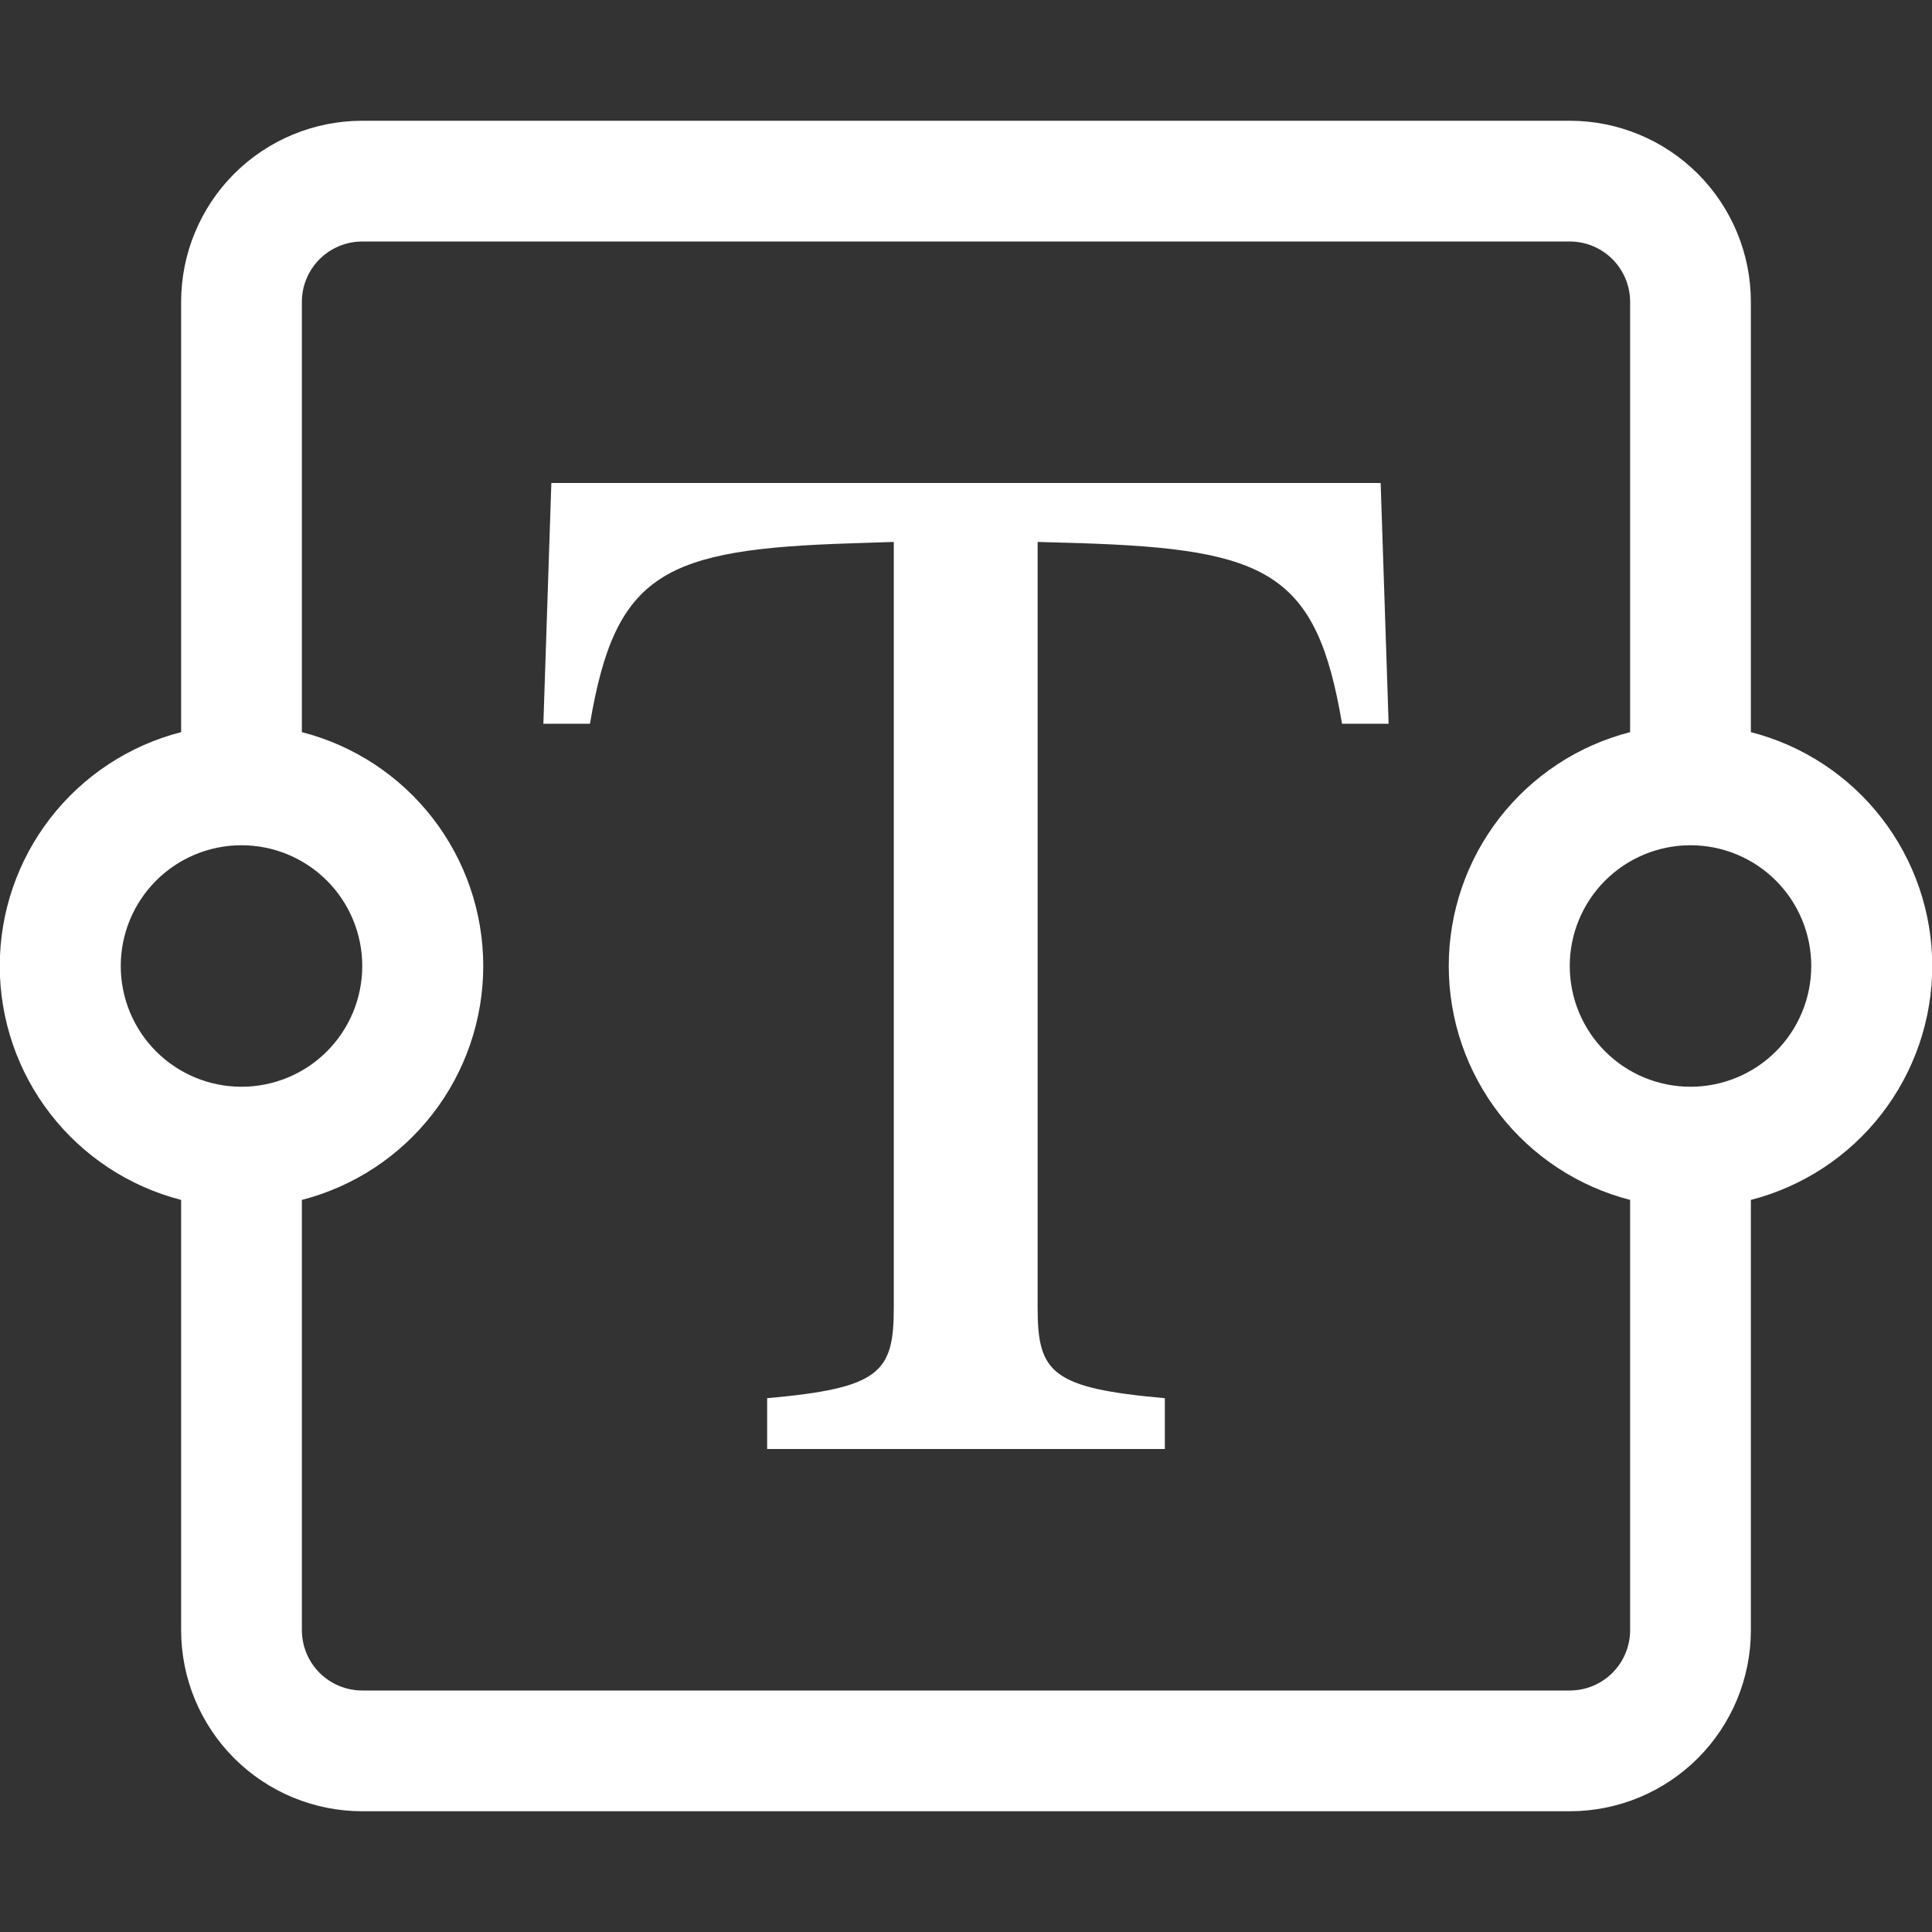 <svg width="40" height="40" viewBox="0 0 40 40" fill="none" xmlns="http://www.w3.org/2000/svg">
<rect x="0" y="0" width="40" height="40" fill="#333333" stroke="none"/>
<g clip-path="url(#clip0_18_34)">
<path d="M3.75 6.25C3.75 5.255 4.145 4.302 4.848 3.598C5.552 2.895 6.505 2.5 7.5 2.5H32.5C33.495 2.5 34.448 2.895 35.152 3.598C35.855 4.302 36.25 5.255 36.25 6.25V15.158C37.325 15.434 38.276 16.059 38.956 16.936C39.636 17.813 40.005 18.891 40.005 20C40.005 21.109 39.636 22.187 38.956 23.064C38.276 23.941 37.325 24.566 36.25 24.843V33.75C36.25 34.745 35.855 35.698 35.152 36.402C34.448 37.105 33.495 37.5 32.5 37.5H7.5C6.505 37.5 5.552 37.105 4.848 36.402C4.145 35.698 3.75 34.745 3.75 33.75V24.843C2.676 24.566 1.724 23.941 1.044 23.064C0.364 22.187 -0.005 21.109 -0.005 20C-0.005 18.891 0.364 17.813 1.044 16.936C1.724 16.059 2.676 15.434 3.75 15.158V6.25ZM6.25 15.158C7.324 15.434 8.276 16.059 8.956 16.936C9.636 17.813 10.005 18.891 10.005 20C10.005 21.109 9.636 22.187 8.956 23.064C8.276 23.941 7.324 24.566 6.25 24.843V33.75C6.25 34.081 6.382 34.4 6.616 34.634C6.851 34.868 7.169 35 7.5 35H32.5C32.832 35 33.15 34.868 33.384 34.634C33.618 34.4 33.75 34.081 33.75 33.75V24.843C32.676 24.566 31.724 23.941 31.044 23.064C30.364 22.187 29.995 21.109 29.995 20C29.995 18.891 30.364 17.813 31.044 16.936C31.724 16.059 32.676 15.434 33.75 15.158V6.25C33.75 5.918 33.618 5.601 33.384 5.366C33.15 5.132 32.832 5 32.5 5H7.5C7.169 5 6.851 5.132 6.616 5.366C6.382 5.601 6.25 5.918 6.25 6.25V15.158ZM5 17.5C4.337 17.5 3.701 17.763 3.232 18.232C2.763 18.701 2.5 19.337 2.5 20C2.5 20.663 2.763 21.299 3.232 21.768C3.701 22.237 4.337 22.5 5 22.5C5.663 22.5 6.299 22.237 6.768 21.768C7.237 21.299 7.5 20.663 7.5 20C7.5 19.337 7.237 18.701 6.768 18.232C6.299 17.763 5.663 17.5 5 17.5ZM35 17.5C34.337 17.5 33.701 17.763 33.232 18.232C32.763 18.701 32.5 19.337 32.5 20C32.5 20.663 32.763 21.299 33.232 21.768C33.701 22.237 34.337 22.5 35 22.5C35.663 22.5 36.299 22.237 36.768 21.768C37.237 21.299 37.5 20.663 37.5 20C37.5 19.337 37.237 18.701 36.768 18.232C36.299 17.763 35.663 17.5 35 17.5Z" fill="white"/>
<path d="M28.585 10H11.415L11.25 14.985H12.215C12.74 11.855 13.745 11.37 17.648 11.248L18.505 11.22V27.078C18.505 28.42 18.215 28.74 15.883 28.948V30H24.117V28.948C21.773 28.74 21.483 28.422 21.483 27.078V11.22L22.352 11.245C26.253 11.37 27.26 11.855 27.785 14.985H28.75L28.585 10Z" fill="white"/>
</g>
<defs>
<clipPath id="clip0_18_34">
<rect width="40" height="40" fill="white"/>
</clipPath>
</defs>
</svg>
